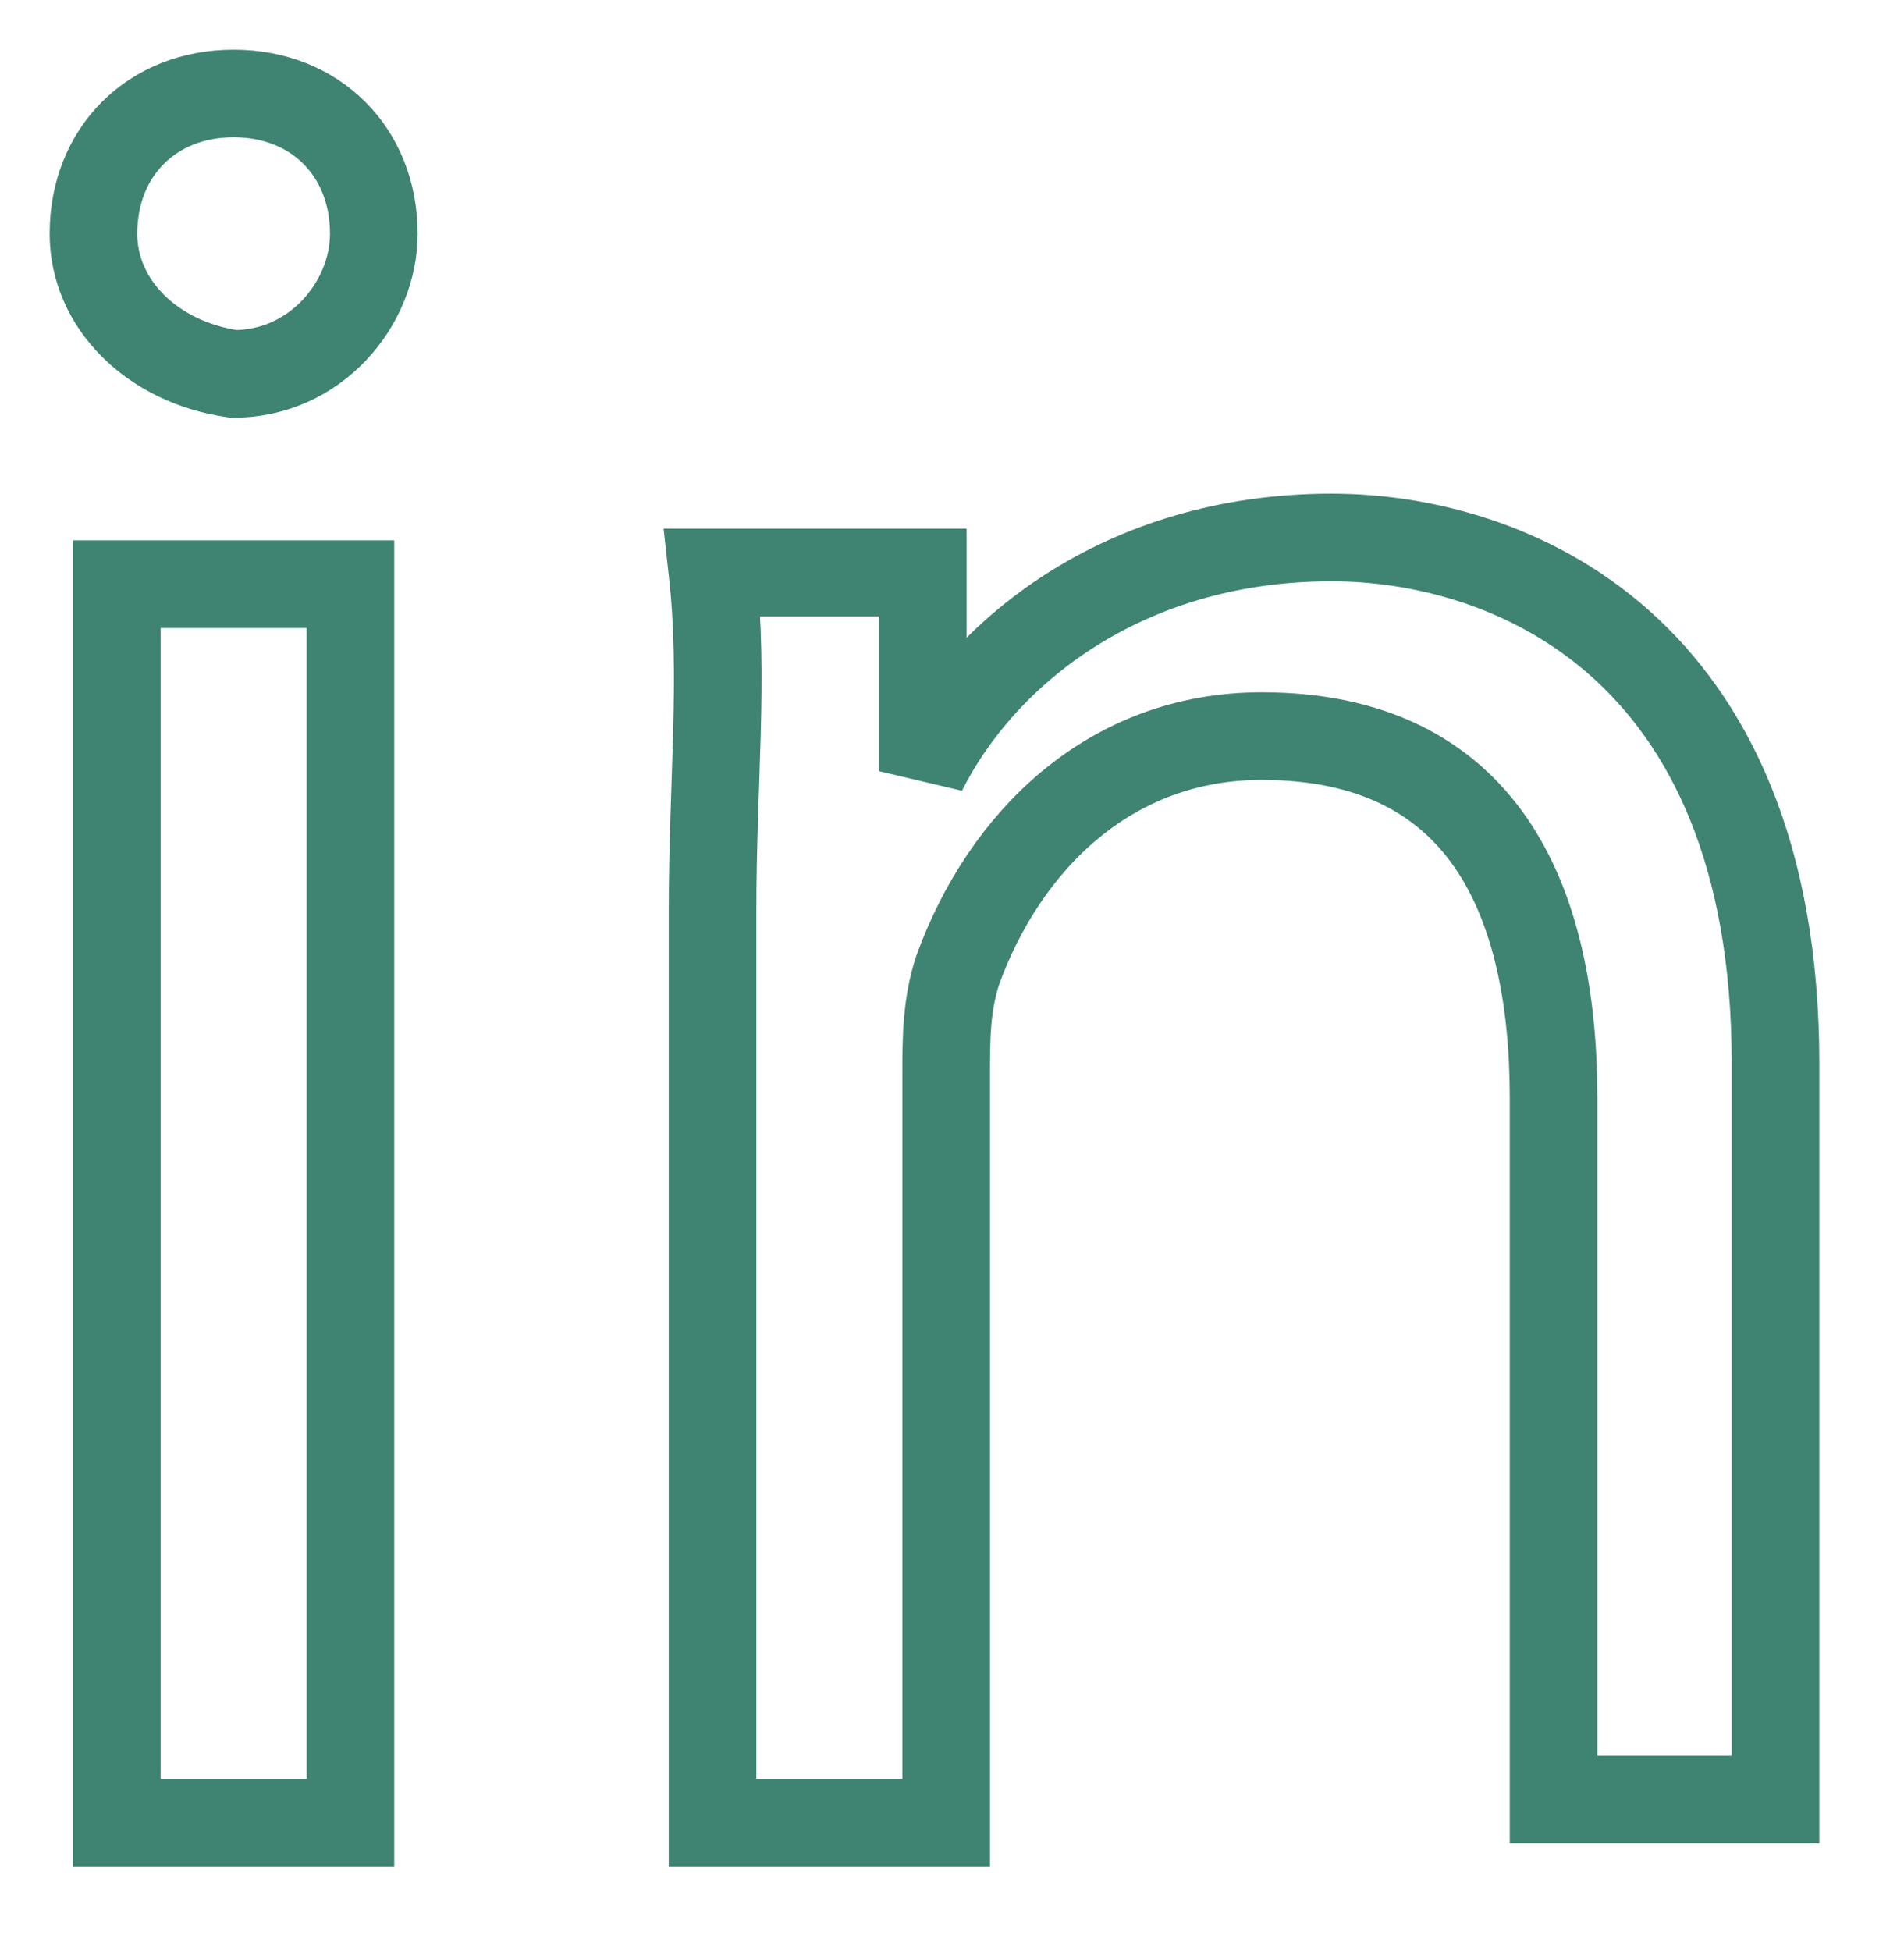 <?xml version="1.0" encoding="utf-8"?>
<!-- Generator: Adobe Illustrator 21.0.0, SVG Export Plug-In . SVG Version: 6.00 Build 0)  -->
<svg version="1.1" id="Layer_1" xmlns="http://www.w3.org/2000/svg" xmlns:xlink="http://www.w3.org/1999/xlink" x="0px" y="0px"
	 viewBox="0 0 16.3 16.7" style="enable-background:new 0 0 16.3 16.7;" xml:space="preserve">
<style type="text/css">
	.st0{fill:none;stroke:#3F8372;stroke-width:0.75;}
</style>
<path class="st0" d="M1,15.6V5h2v10.6H1z M3.2,2c0,0.6-0.5,1.2-1.2,1.2C1.3,3.1,0.8,2.6,0.8,2c0-0.7,0.5-1.2,1.2-1.2S3.2,1.3,3.2,2z
	"/>
<path class="st0" d="M6.1,7.8c0-1.1,0.1-2,0-2.9h1.8v1.7l0,0c0.5-1,1.7-2,3.5-2c1.5,0,3.8,0.9,3.8,4.5v6.3h-1.9v-6
	c0-1.7-0.6-3.1-2.5-3.1c-1.3,0-2.2,0.9-2.6,2C8.1,8.6,8.1,8.9,8.1,9.2v6.4h-2V7.8z"/>
</svg>
